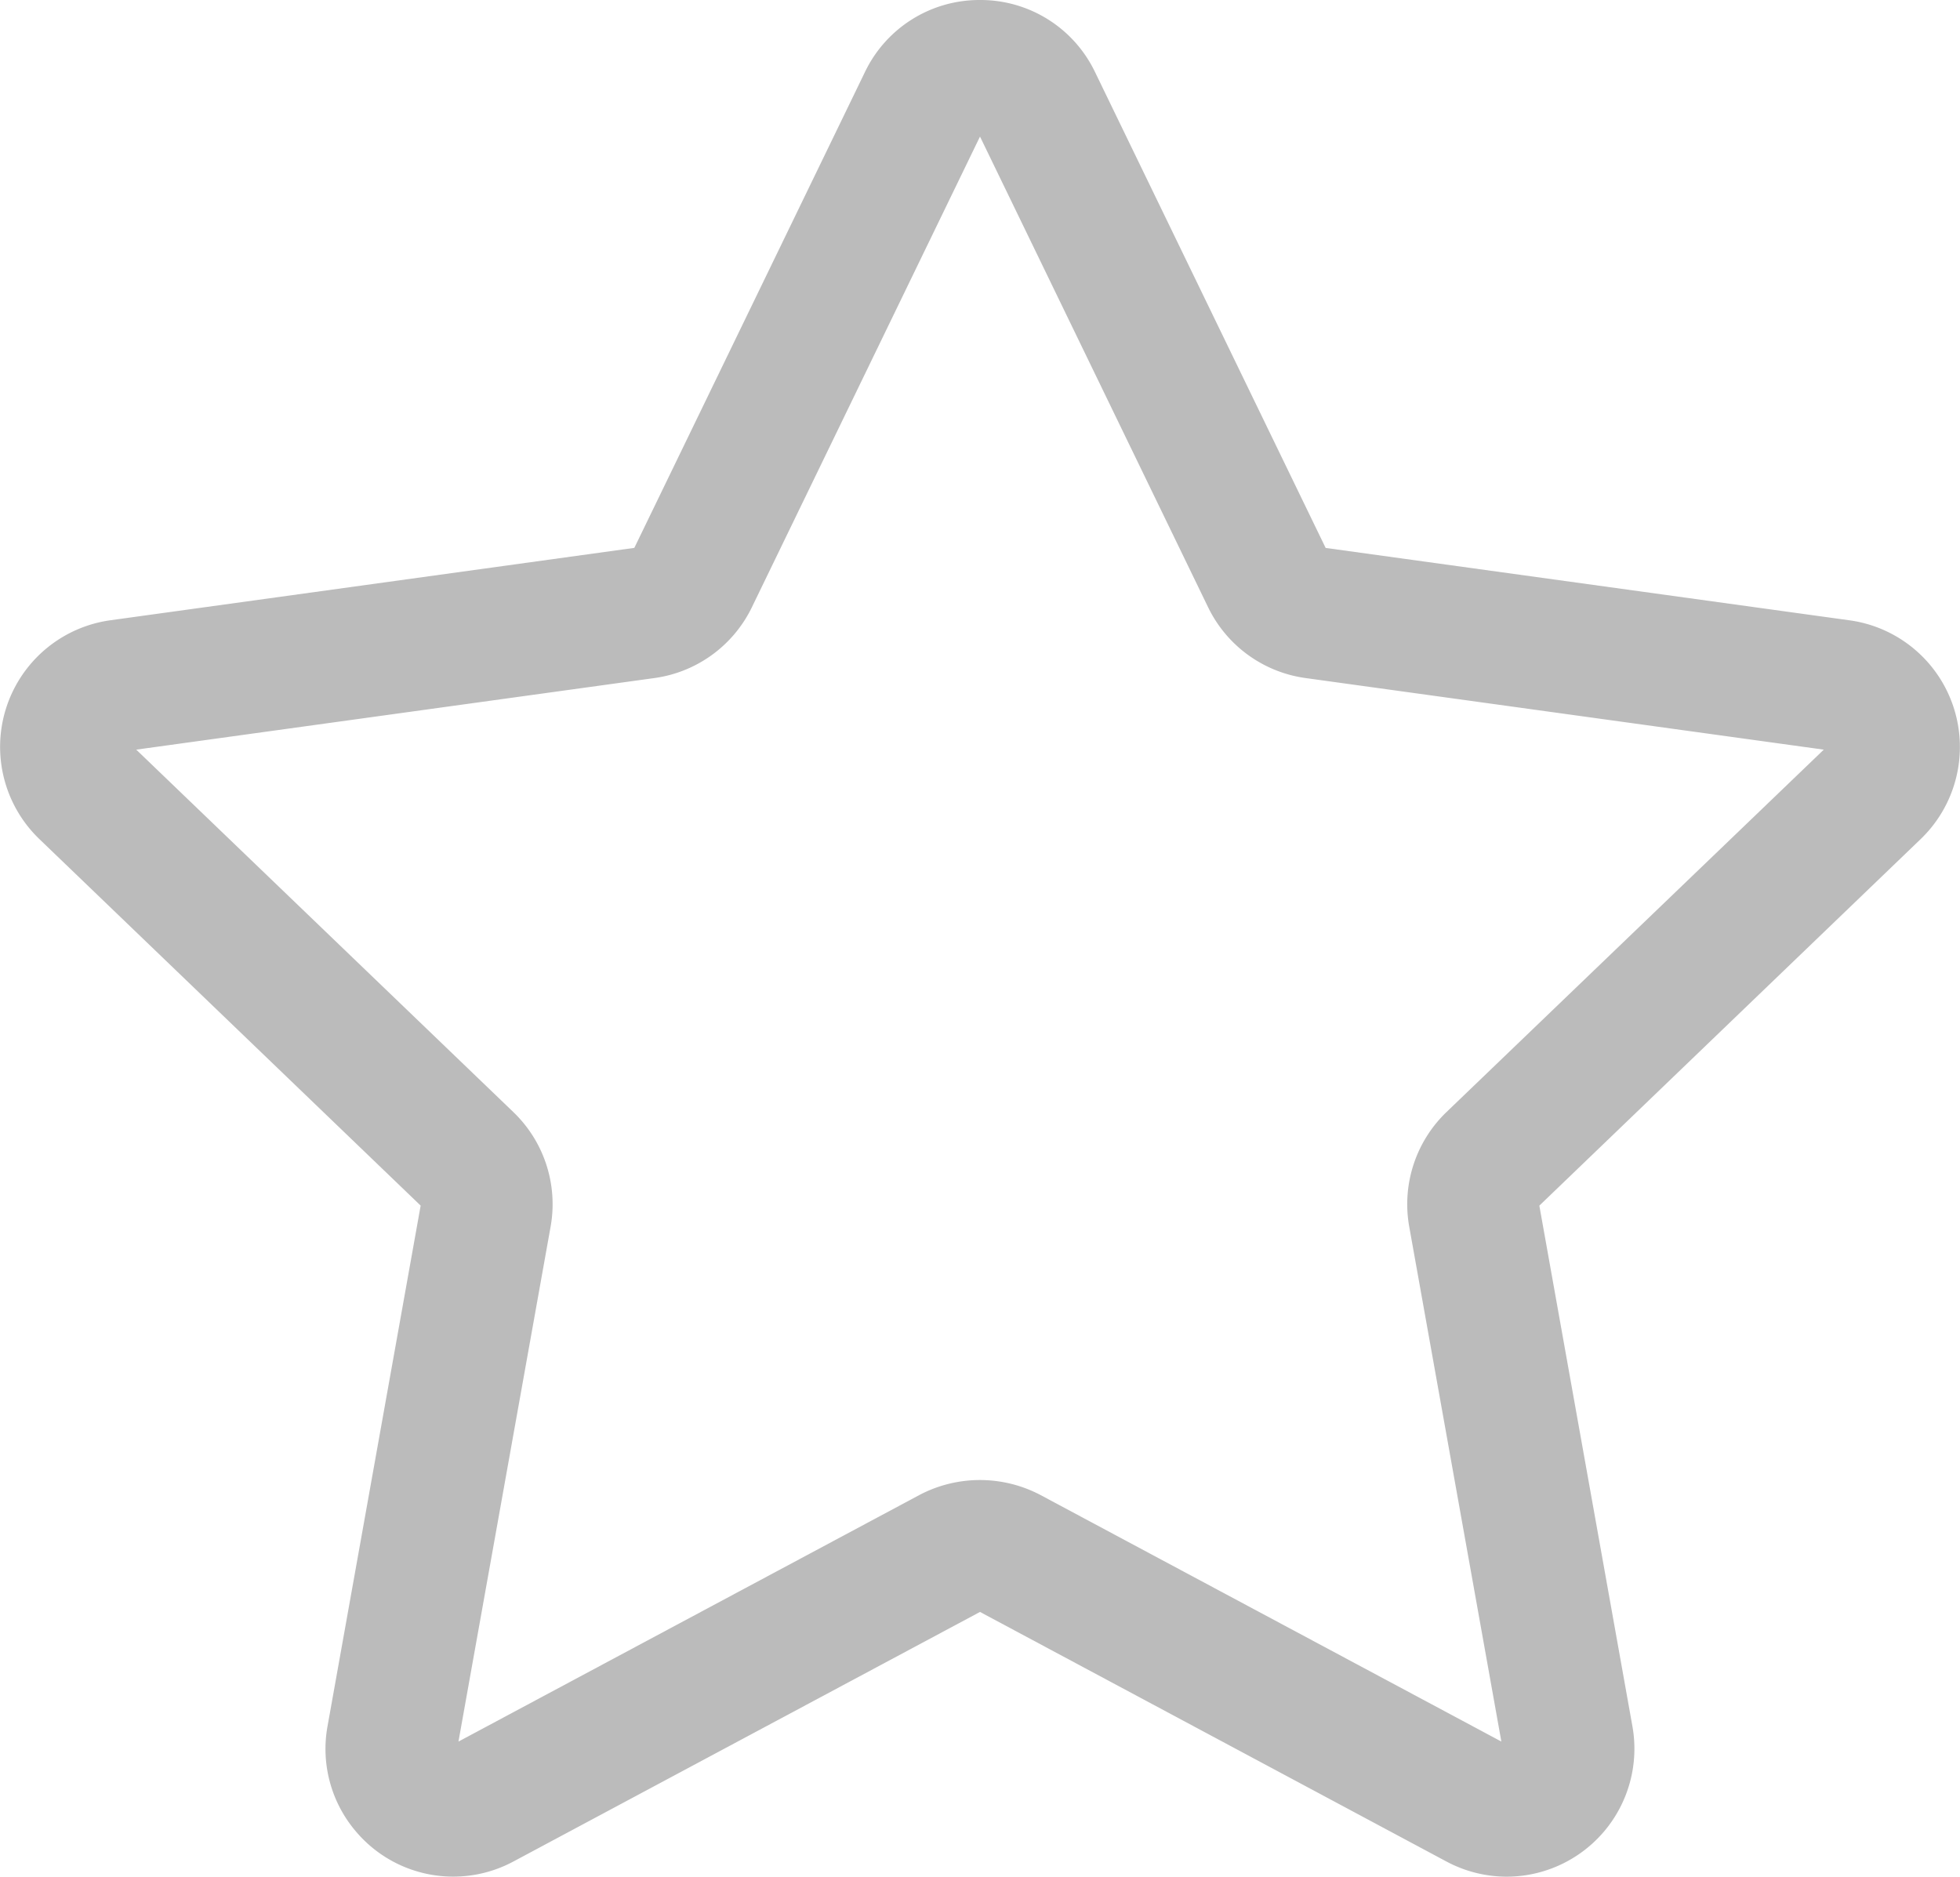 <svg xmlns="http://www.w3.org/2000/svg" width="100" height="95.74" viewBox="0 0 100 95.74">
  <path id="saveIcon" d="M421.18,354.595a6.476,6.476,0,0,1,5.869,3.677l11.766,24.277,26.73,3.693a6.522,6.522,0,0,1,3.628,11.162l-19.455,18.7,4.748,26.558a6.528,6.528,0,0,1-6.42,7.677,6.553,6.553,0,0,1-3.076-.778L421.18,436.832l-23.793,12.726a6.5,6.5,0,0,1-8.09-1.576,6.487,6.487,0,0,1-1.406-5.322l4.751-26.558-19.454-18.7a6.522,6.522,0,0,1,3.626-11.163l26.73-3.693,11.766-24.276A6.475,6.475,0,0,1,421.18,354.595Zm43.05,38.245-26.437-3.652a6.513,6.513,0,0,1-4.975-3.613L421.18,361.562l-11.637,24.01a6.51,6.51,0,0,1-4.976,3.616l-26.436,3.652,19.24,18.49a6.511,6.511,0,0,1,1.9,5.852l-4.7,26.264L418.1,430.86a6.628,6.628,0,0,1,6.153,0l23.527,12.585-4.7-26.265a6.518,6.518,0,0,1,1.9-5.85Z" transform="translate(-371.18 -354.595)" fill="#bbb"/>
</svg>
